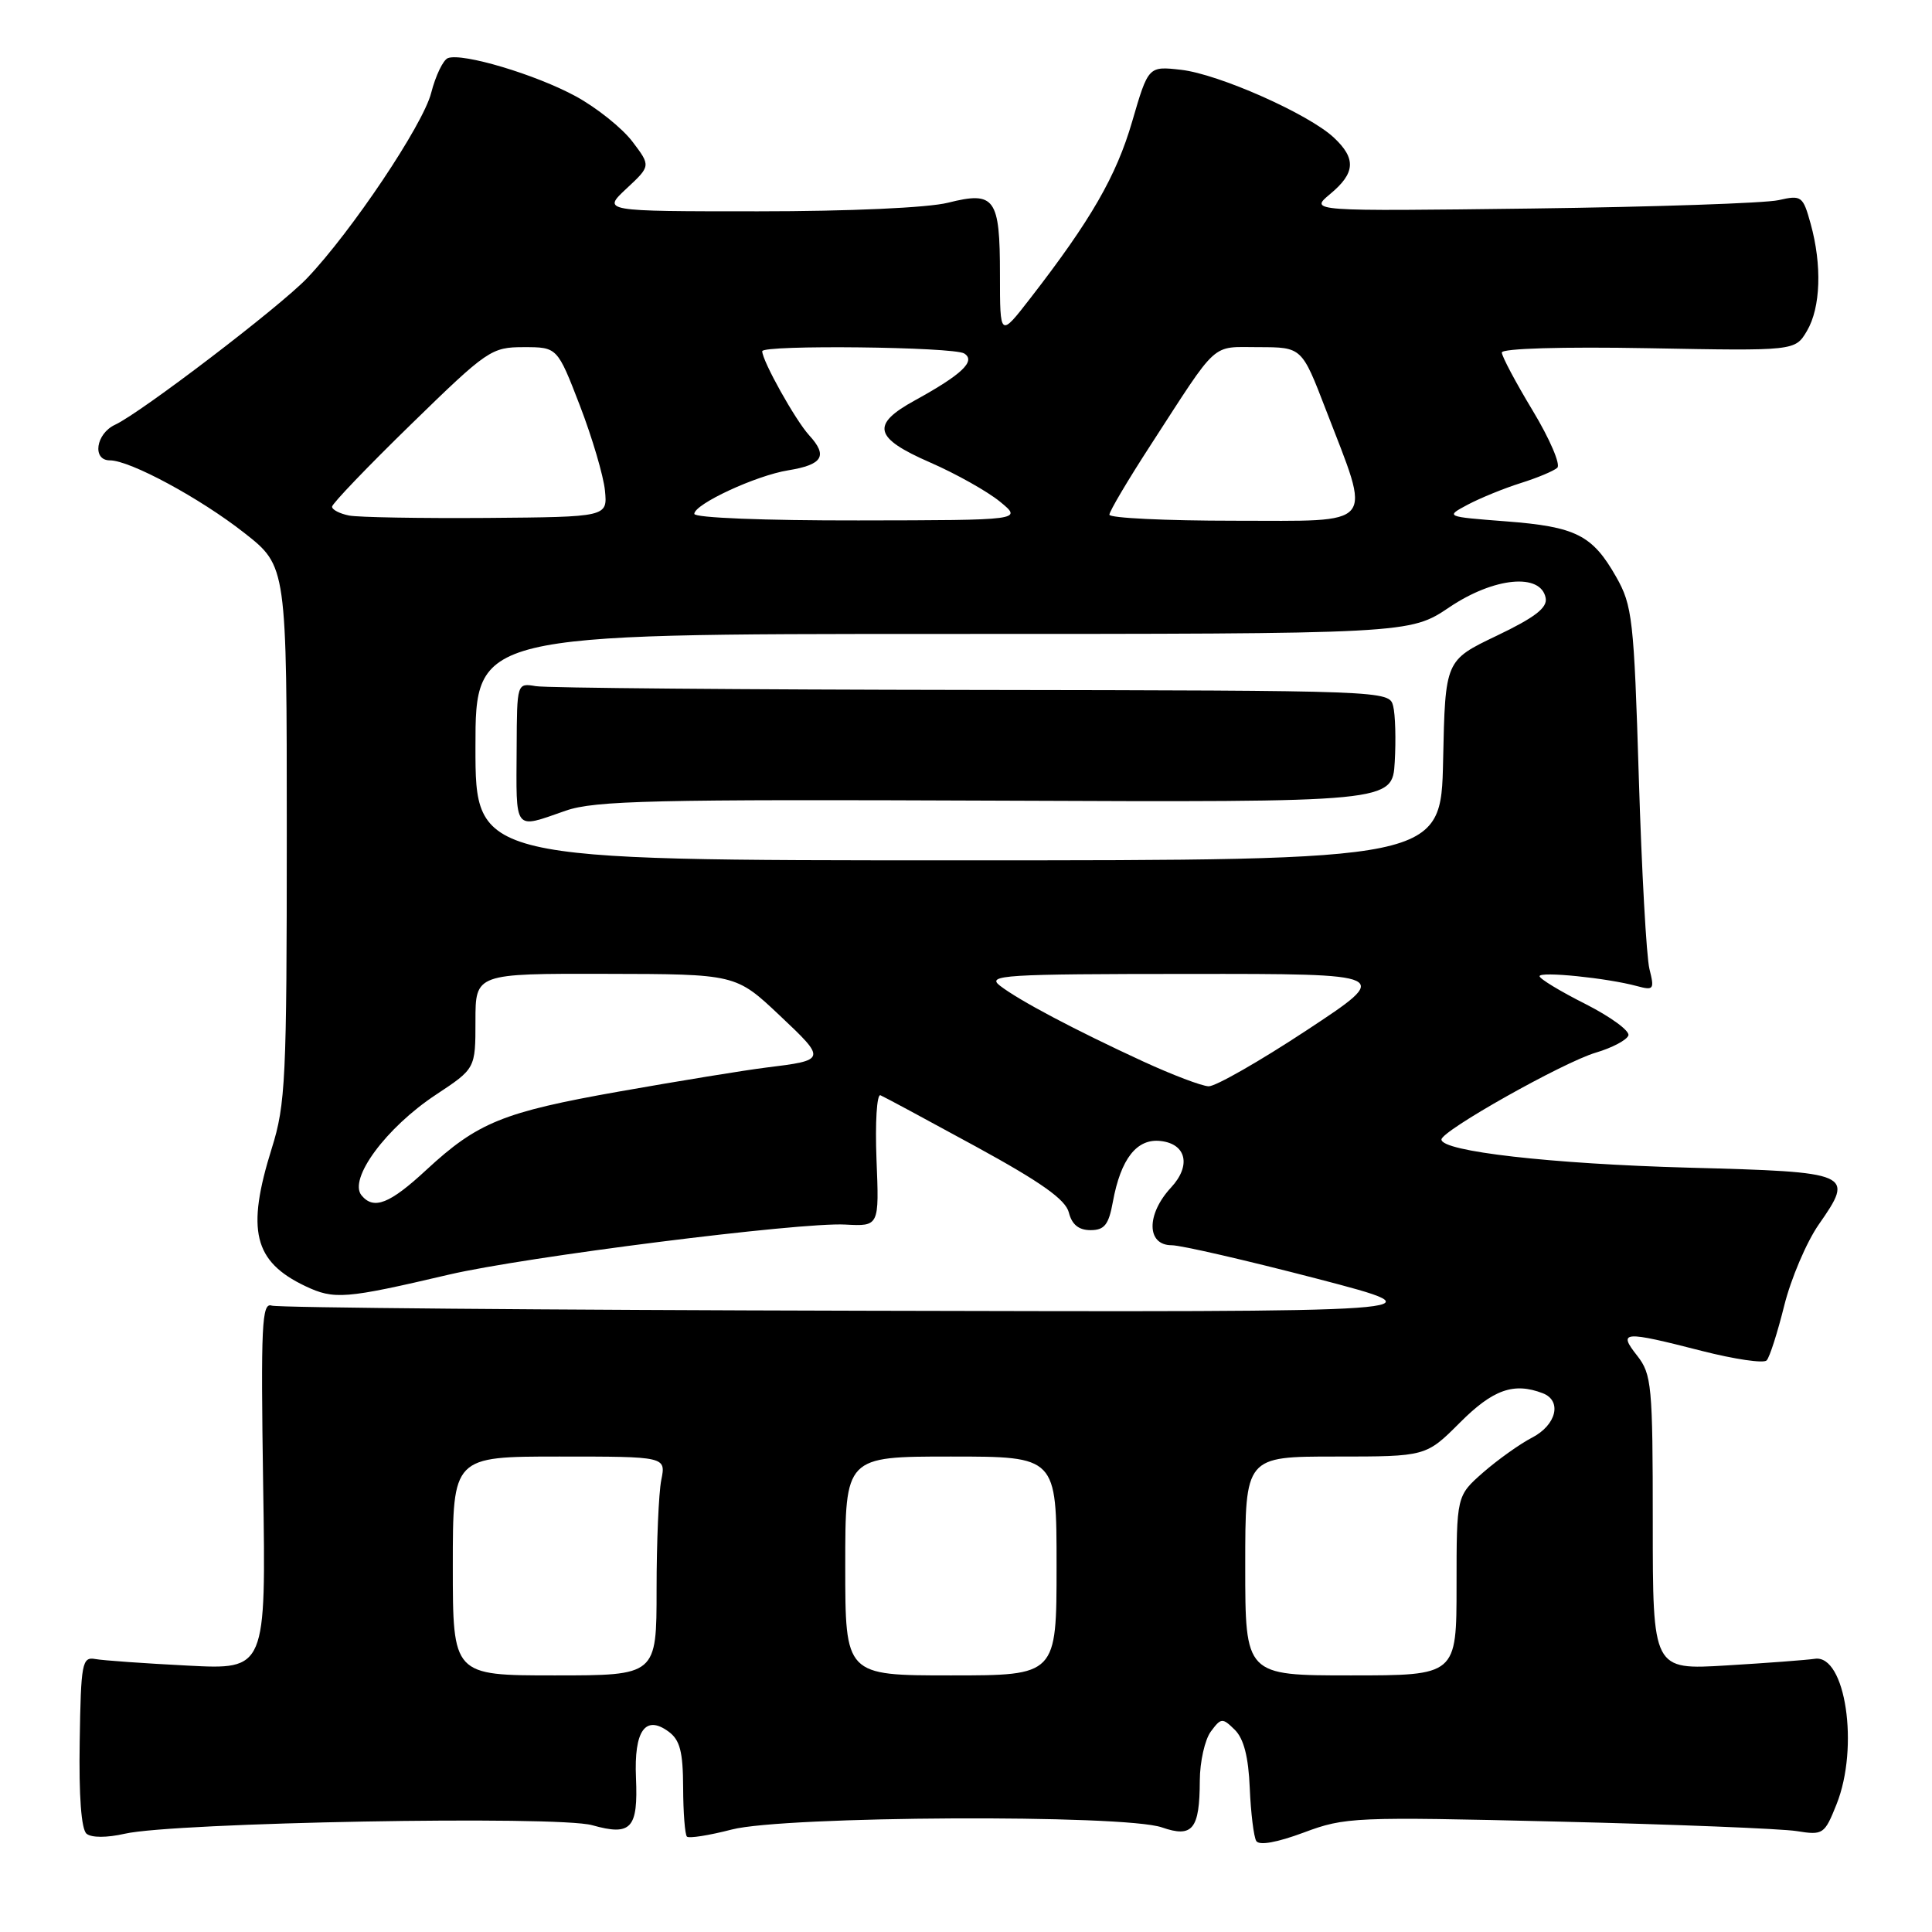 <?xml version="1.0" encoding="UTF-8" standalone="no"?>
<!DOCTYPE svg PUBLIC "-//W3C//DTD SVG 1.1//EN" "http://www.w3.org/Graphics/SVG/1.1/DTD/svg11.dtd" >
<svg xmlns="http://www.w3.org/2000/svg" xmlns:xlink="http://www.w3.org/1999/xlink" version="1.1" viewBox="0 0 256 256">
 <g >
 <path fill="currentColor"
d=" M 206.44 241.37 C 221.85 241.74 236.08 242.31 238.07 242.63 C 241.57 243.19 241.76 243.06 243.35 239.08 C 246.38 231.51 244.54 219.18 240.47 219.80 C 239.39 219.96 234.11 220.36 228.75 220.68 C 219.00 221.27 219.00 221.27 219.00 201.77 C 219.00 183.56 218.86 182.10 216.93 179.63 C 214.36 176.37 215.04 176.32 225.53 179.01 C 229.85 180.11 233.70 180.68 234.09 180.26 C 234.49 179.84 235.53 176.57 236.42 173.00 C 237.31 169.43 239.37 164.59 240.99 162.26 C 245.75 155.43 245.46 155.30 223.69 154.72 C 205.52 154.22 191.00 152.57 191.00 150.99 C 191.00 149.84 207.11 140.77 211.45 139.48 C 213.62 138.84 215.56 137.81 215.77 137.20 C 215.97 136.59 213.40 134.72 210.07 133.03 C 206.73 131.35 204.00 129.69 204.00 129.35 C 204.00 128.68 212.96 129.59 216.90 130.66 C 219.13 131.26 219.24 131.11 218.56 128.40 C 218.16 126.81 217.53 115.38 217.15 103.00 C 216.51 82.04 216.30 80.22 214.15 76.44 C 211.00 70.89 208.82 69.79 199.52 69.08 C 191.50 68.46 191.50 68.46 194.50 66.86 C 196.15 65.99 199.30 64.70 201.50 64.01 C 203.70 63.32 205.88 62.41 206.35 61.98 C 206.81 61.56 205.35 58.15 203.10 54.42 C 200.84 50.68 199.00 47.21 199.00 46.71 C 199.00 46.17 207.02 45.93 218.43 46.14 C 237.86 46.50 237.86 46.50 239.43 43.85 C 241.25 40.77 241.44 35.14 239.92 29.65 C 238.90 25.97 238.71 25.83 235.67 26.52 C 233.93 26.92 219.22 27.42 203.00 27.63 C 173.50 28.00 173.50 28.00 176.25 25.71 C 179.59 22.94 179.72 21.02 176.75 18.24 C 173.42 15.11 161.47 9.81 156.50 9.25 C 152.16 8.76 152.16 8.76 150.01 16.13 C 147.91 23.34 144.54 29.18 136.50 39.55 C 132.50 44.71 132.50 44.71 132.50 36.40 C 132.50 26.23 131.83 25.30 125.62 26.86 C 122.98 27.53 112.55 28.00 100.45 28.00 C 79.79 28.00 79.79 28.00 83.01 24.99 C 86.24 21.98 86.24 21.98 83.78 18.74 C 82.42 16.96 79.06 14.27 76.31 12.77 C 71.01 9.88 61.28 6.97 59.35 7.70 C 58.72 7.94 57.72 10.02 57.13 12.32 C 56.05 16.55 46.57 30.69 40.70 36.85 C 37.09 40.64 18.69 54.68 15.25 56.28 C 12.70 57.46 12.18 61.00 14.56 61.00 C 17.23 61.00 26.50 66.00 32.38 70.62 C 38.00 75.03 38.00 75.03 38.00 110.43 C 38.00 142.95 37.84 146.34 36.01 152.16 C 32.61 163.03 33.61 167.16 40.46 170.42 C 44.29 172.23 45.72 172.12 59.50 168.89 C 69.57 166.54 106.00 161.93 112.00 162.26 C 116.50 162.50 116.50 162.50 116.14 153.63 C 115.95 148.75 116.18 144.93 116.67 145.13 C 117.15 145.33 122.83 148.39 129.30 151.92 C 137.97 156.66 141.20 158.95 141.63 160.67 C 142.03 162.26 142.94 163.00 144.50 163.00 C 146.34 163.00 146.91 162.29 147.46 159.25 C 148.51 153.53 150.64 150.82 153.80 151.19 C 157.21 151.58 157.85 154.46 155.18 157.34 C 151.87 160.90 151.91 165.00 155.25 165.00 C 156.49 165.00 165.15 167.00 174.50 169.43 C 191.50 173.87 191.50 173.87 114.50 173.68 C 72.15 173.58 36.83 173.28 36.00 173.00 C 34.69 172.56 34.55 175.54 34.87 196.87 C 35.25 221.24 35.25 221.24 24.87 220.70 C 19.17 220.41 13.65 220.02 12.62 219.83 C 10.88 219.52 10.72 220.34 10.56 230.78 C 10.44 237.97 10.77 242.40 11.47 242.98 C 12.13 243.52 14.15 243.52 16.53 242.98 C 23.05 241.48 73.87 240.55 78.47 241.85 C 83.64 243.30 84.56 242.30 84.27 235.56 C 84.00 229.33 85.51 227.19 88.58 229.44 C 90.10 230.55 90.50 232.10 90.52 236.86 C 90.53 240.17 90.76 243.09 91.02 243.36 C 91.29 243.62 93.96 243.20 96.97 242.42 C 103.92 240.62 148.96 240.39 153.96 242.14 C 158.02 243.55 158.96 242.39 158.98 235.94 C 158.99 233.43 159.65 230.51 160.44 229.44 C 161.80 227.61 161.97 227.59 163.62 229.21 C 164.81 230.39 165.43 232.80 165.60 236.94 C 165.74 240.24 166.13 243.39 166.46 243.94 C 166.85 244.57 169.21 244.14 172.76 242.82 C 178.24 240.77 179.46 240.72 206.44 241.37 Z  M 60.00 207.50 C 60.00 193.00 60.00 193.00 74.12 193.00 C 88.25 193.00 88.25 193.00 87.62 196.12 C 87.28 197.84 87.00 204.37 87.00 210.62 C 87.00 222.00 87.00 222.00 73.50 222.00 C 60.00 222.00 60.00 222.00 60.00 207.50 Z  M 112.00 207.50 C 112.00 193.00 112.00 193.00 126.00 193.00 C 140.00 193.00 140.00 193.00 140.00 207.50 C 140.00 222.00 140.00 222.00 126.00 222.00 C 112.00 222.00 112.00 222.00 112.00 207.50 Z  M 165.00 207.50 C 165.00 193.00 165.00 193.00 176.97 193.00 C 188.95 193.00 188.95 193.00 193.45 188.50 C 197.83 184.11 200.59 183.14 204.42 184.61 C 207.01 185.60 206.24 188.82 203.01 190.49 C 201.37 191.34 198.45 193.43 196.51 195.12 C 193.00 198.21 193.00 198.21 193.00 210.10 C 193.00 222.00 193.00 222.00 179.00 222.00 C 165.00 222.00 165.00 222.00 165.00 207.50 Z  M 47.91 158.40 C 46.12 156.24 51.16 149.41 57.77 145.05 C 63.00 141.59 63.00 141.59 63.00 135.30 C 63.00 129.00 63.00 129.00 80.25 129.04 C 97.50 129.07 97.50 129.07 103.31 134.55 C 109.53 140.41 109.51 140.48 101.50 141.46 C 98.75 141.80 89.97 143.23 82.00 144.64 C 66.65 147.36 63.29 148.73 56.50 155.01 C 51.64 159.52 49.53 160.35 47.91 158.40 Z  M 151.50 140.66 C 142.45 136.49 135.02 132.56 132.50 130.61 C 130.68 129.20 132.93 129.06 157.50 129.05 C 184.50 129.03 184.50 129.03 173.15 136.51 C 166.90 140.63 161.05 143.97 160.15 143.94 C 159.24 143.91 155.35 142.43 151.50 140.66 Z  M 63.00 99.00 C 63.00 84.00 63.00 84.00 124.90 84.00 C 186.80 84.00 186.80 84.00 192.07 80.45 C 197.98 76.48 204.18 75.89 204.81 79.24 C 205.06 80.53 203.38 81.82 198.32 84.24 C 191.50 87.50 191.50 87.50 191.22 100.75 C 190.94 114.00 190.94 114.00 126.97 114.00 C 63.00 114.00 63.00 114.00 63.00 99.00 Z  M 74.96 107.42 C 78.81 106.08 86.65 105.90 131.96 106.09 C 184.50 106.31 184.50 106.31 184.81 100.96 C 184.98 98.01 184.89 94.68 184.60 93.55 C 184.09 91.51 183.70 91.50 128.79 91.42 C 98.38 91.38 72.38 91.16 71.00 90.92 C 68.50 90.50 68.50 90.50 68.46 99.00 C 68.40 110.36 67.99 109.84 74.96 107.42 Z  M 46.25 68.31 C 45.01 68.06 44.00 67.54 44.00 67.14 C 44.00 66.75 48.71 61.83 54.48 56.21 C 64.58 46.36 65.11 46.00 69.40 46.00 C 73.85 46.00 73.85 46.00 76.84 53.75 C 78.48 58.01 79.97 63.08 80.16 65.00 C 80.50 68.50 80.50 68.50 64.50 68.63 C 55.70 68.69 47.49 68.55 46.25 68.31 Z  M 92.00 68.09 C 92.00 66.80 100.16 63.01 104.44 62.32 C 109.02 61.57 109.72 60.41 107.22 57.68 C 105.39 55.68 101.00 47.81 101.00 46.54 C 101.00 45.67 126.38 45.95 127.77 46.84 C 129.34 47.84 127.45 49.63 121.25 53.04 C 115.36 56.27 115.78 58.02 123.25 61.28 C 126.69 62.78 130.85 65.12 132.50 66.47 C 135.50 68.93 135.50 68.93 113.75 68.96 C 101.31 68.98 92.00 68.61 92.00 68.09 Z  M 147.00 68.20 C 147.00 67.76 149.46 63.60 152.48 58.95 C 161.56 44.94 160.38 46.00 166.80 46.00 C 172.50 46.01 172.50 46.01 175.67 54.25 C 181.76 70.07 182.64 69.00 163.58 69.00 C 154.46 69.00 147.00 68.64 147.00 68.20 Z "/>
</g>
</svg>